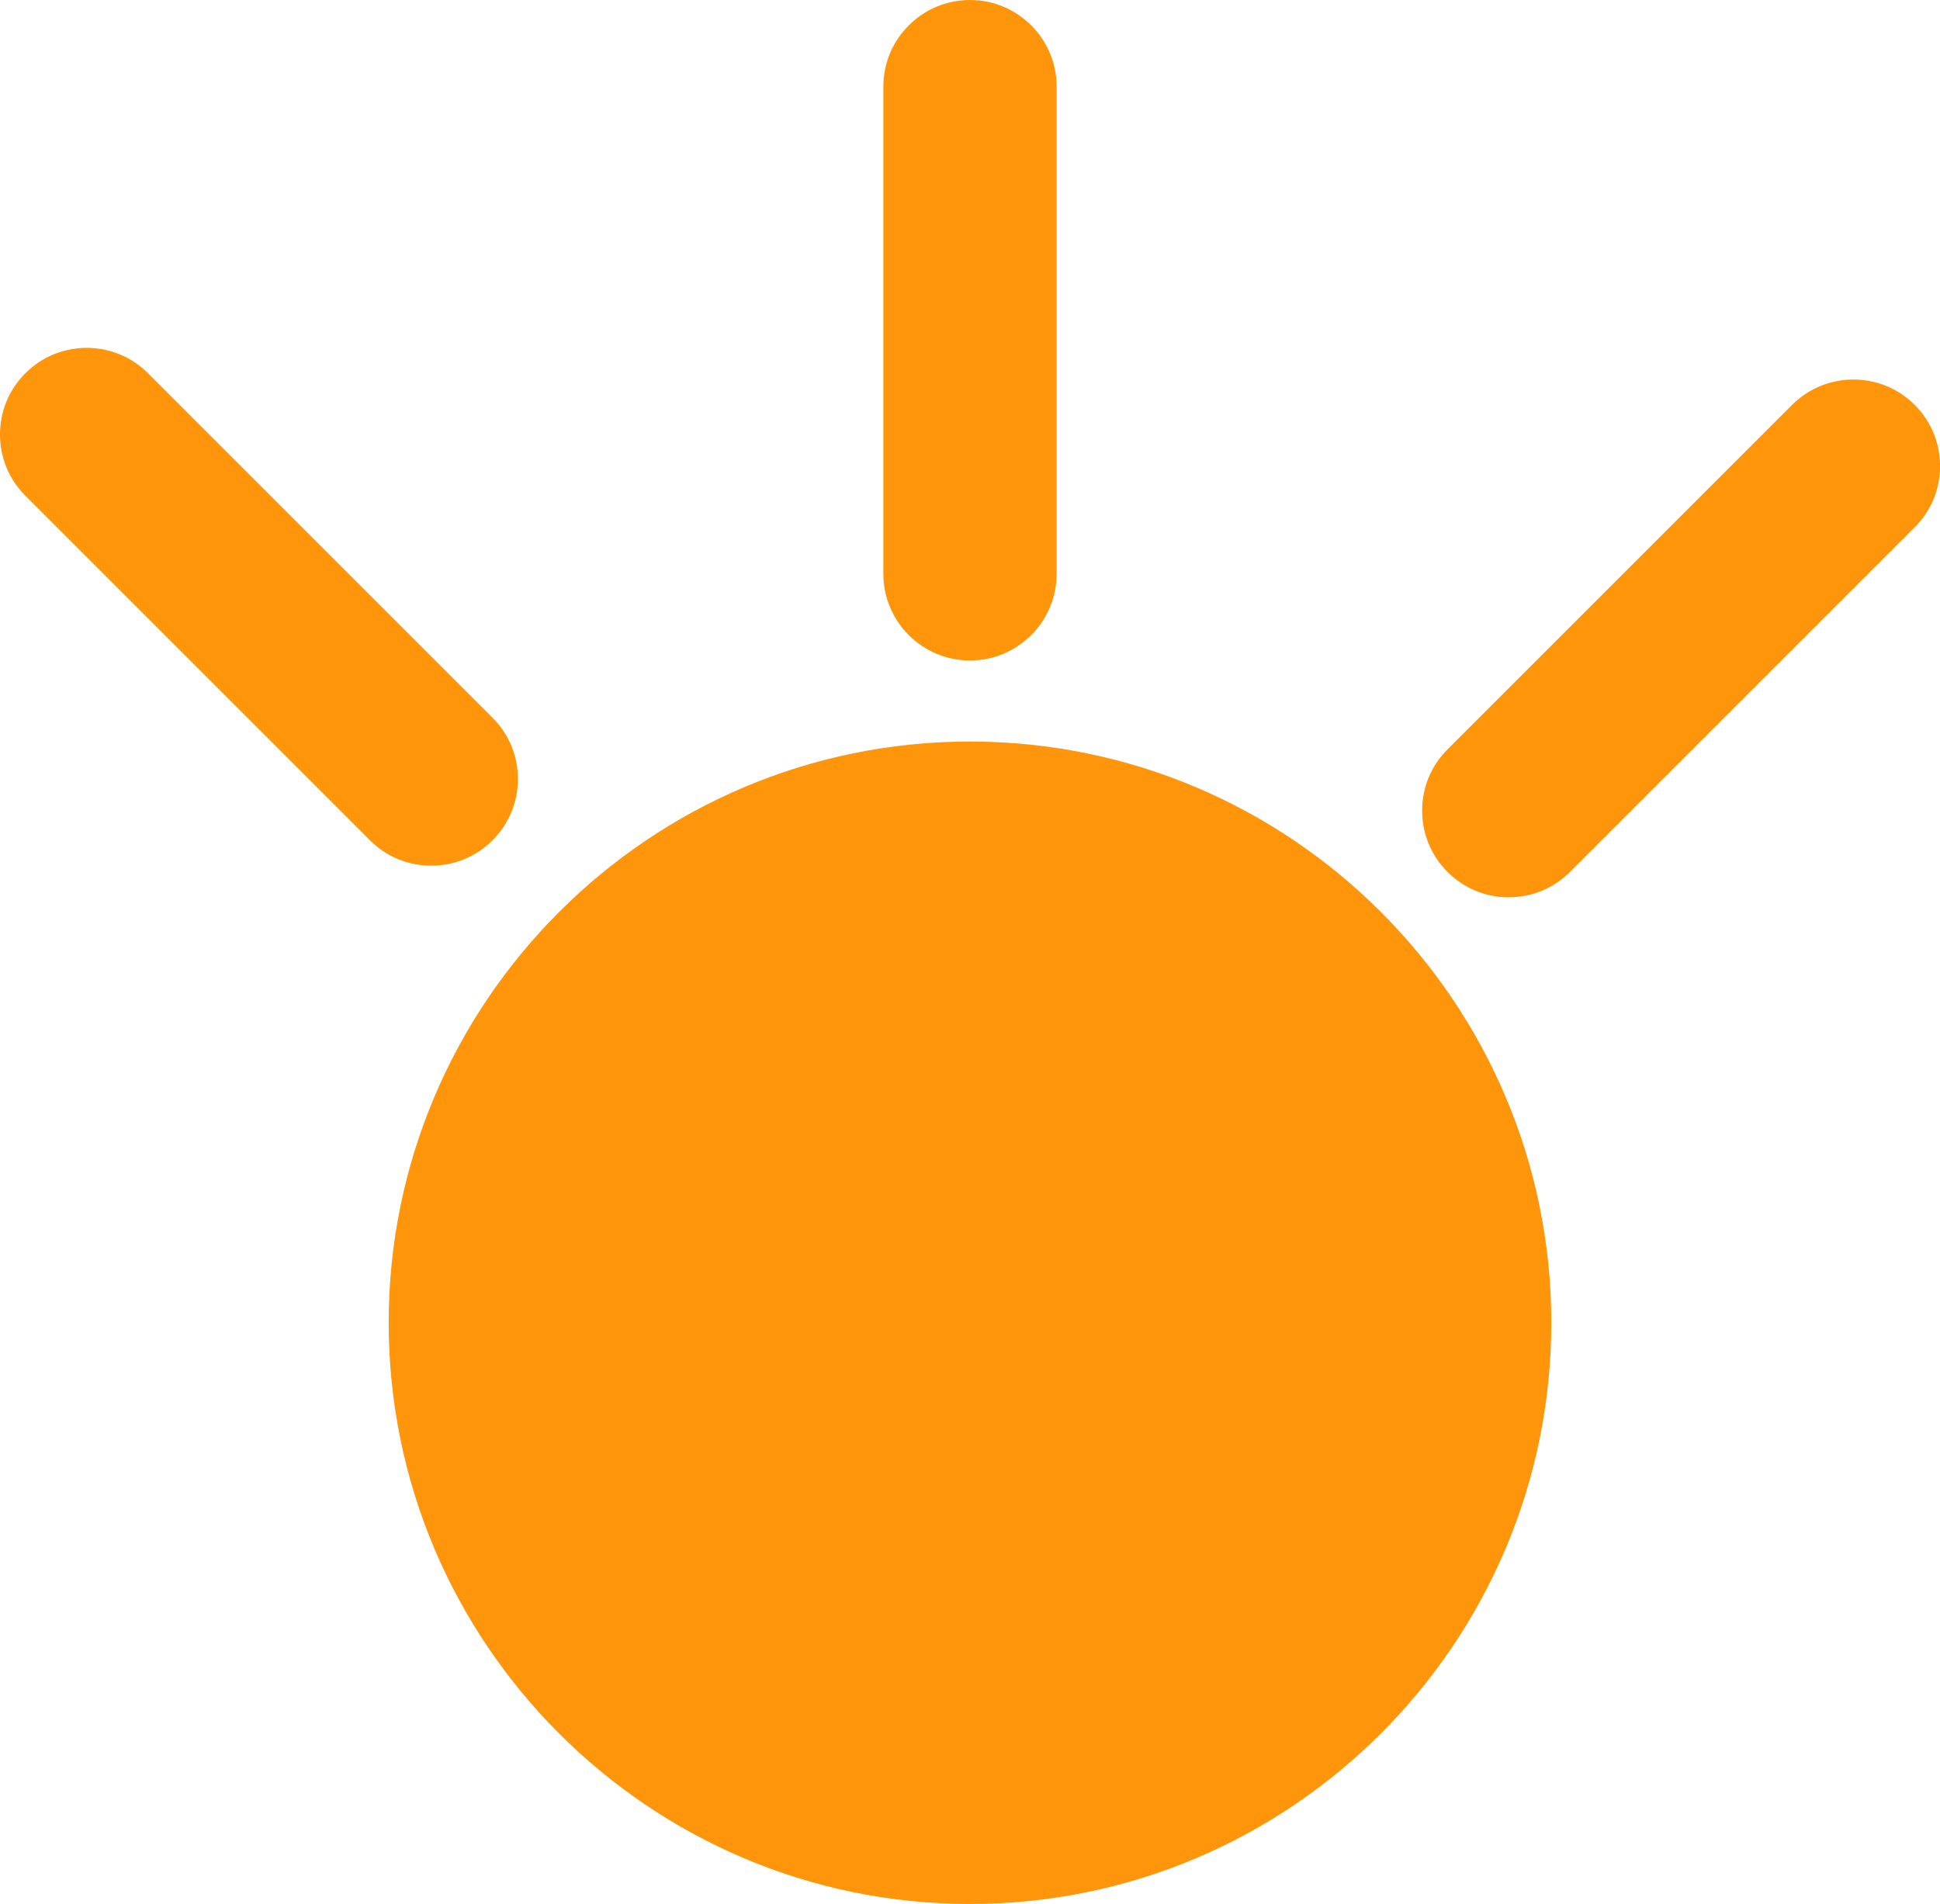 <?xml version="1.0" encoding="UTF-8"?>
<svg id="Layer_2" data-name="Layer 2" xmlns="http://www.w3.org/2000/svg" viewBox="0 0 281.9 276.71">
  <defs>
    <style>
      .cls-1 {
        fill: #fe950b;
      }
    </style>
  </defs>
  <g id="Layer_1-2" data-name="Layer 1">
    <g>
      <path class="cls-1" d="M140.95,273.58c44.92,0,81.34-36.41,81.34-81.34s-36.41-81.34-81.34-81.34-81.34,36.41-81.34,81.34,36.41,81.34,81.34,81.34"/>
      <path class="cls-1" d="M140.95,276.71c-46.57,0-84.47-37.89-84.47-84.47s37.89-84.47,84.47-84.47,84.47,37.89,84.47,84.47-37.89,84.47-84.47,84.47Zm0-162.68c-43.13,0-78.21,35.08-78.21,78.21s35.08,78.21,78.21,78.21,78.21-35.08,78.21-78.21-35.08-78.21-78.21-78.21Z"/>
      <g>
        <path class="cls-1" d="M140.95,92.78c-5.18,0-9.39-4.2-9.39-9.39V12.59c0-5.18,4.2-9.39,9.39-9.39s9.39,4.2,9.39,9.39V83.4c0,5.18-4.2,9.39-9.39,9.39Z"/>
        <path class="cls-1" d="M140.95,95.99c-6.95,0-12.59-5.65-12.59-12.59V12.59c0-6.95,5.65-12.59,12.59-12.59s12.59,5.65,12.59,12.59V83.4c0,6.94-5.65,12.59-12.59,12.59Zm0-89.57c-3.41,0-6.18,2.77-6.18,6.18V83.4c0,3.41,2.77,6.18,6.18,6.18s6.18-2.77,6.18-6.18V12.59c0-3.41-2.77-6.18-6.18-6.18Z"/>
      </g>
      <g>
        <path class="cls-1" d="M62.66,122.6c-2.4,0-4.8-.92-6.64-2.75L5.96,69.78c-3.67-3.66-3.67-9.61,0-13.27,3.67-3.67,9.61-3.67,13.27,0l50.07,50.07c3.67,3.66,3.67,9.61,0,13.27-1.83,1.83-4.23,2.75-6.64,2.75Z"/>
        <path class="cls-1" d="M62.66,125.81c-3.36,0-6.53-1.31-8.9-3.69L3.69,72.05c-2.38-2.38-3.69-5.54-3.69-8.9s1.31-6.53,3.69-8.91c4.91-4.91,12.9-4.91,17.81,0l50.07,50.07c2.38,2.38,3.69,5.54,3.69,8.9s-1.31,6.53-3.69,8.91c-2.38,2.38-5.54,3.69-8.9,3.69ZM12.59,56.97c-1.58,0-3.16,.6-4.37,1.81-1.17,1.17-1.81,2.72-1.81,4.37s.64,3.2,1.81,4.36l50.07,50.07c2.33,2.33,6.4,2.34,8.73,0,1.17-1.17,1.81-2.72,1.81-4.37s-.64-3.2-1.81-4.36L16.96,58.78c-1.2-1.2-2.79-1.81-4.37-1.81Z"/>
      </g>
      <g>
        <path class="cls-1" d="M219.24,127.2c-2.4,0-4.8-.92-6.64-2.75-3.67-3.67-3.67-9.61,0-13.27l50.07-50.07c3.67-3.67,9.61-3.67,13.27,0,3.67,3.67,3.67,9.61,0,13.27l-50.07,50.07c-1.83,1.83-4.23,2.75-6.64,2.75Z"/>
        <path class="cls-1" d="M219.24,130.41c-3.36,0-6.53-1.31-8.9-3.69-2.38-2.38-3.69-5.54-3.69-8.91s1.31-6.53,3.69-8.9l50.07-50.07c4.91-4.91,12.9-4.91,17.81,0,2.38,2.38,3.69,5.54,3.69,8.9s-1.31,6.53-3.69,8.9l-50.07,50.07c-2.38,2.38-5.54,3.69-8.9,3.69Zm50.07-68.83c-1.58,0-3.16,.6-4.37,1.81l-50.07,50.07c-1.17,1.17-1.81,2.72-1.81,4.36s.64,3.2,1.81,4.37c2.33,2.33,6.4,2.34,8.73,0l50.07-50.07c1.17-1.17,1.81-2.72,1.81-4.37s-.64-3.2-1.81-4.37c-1.2-1.2-2.79-1.81-4.37-1.81Z"/>
      </g>
    </g>
  </g>
</svg>